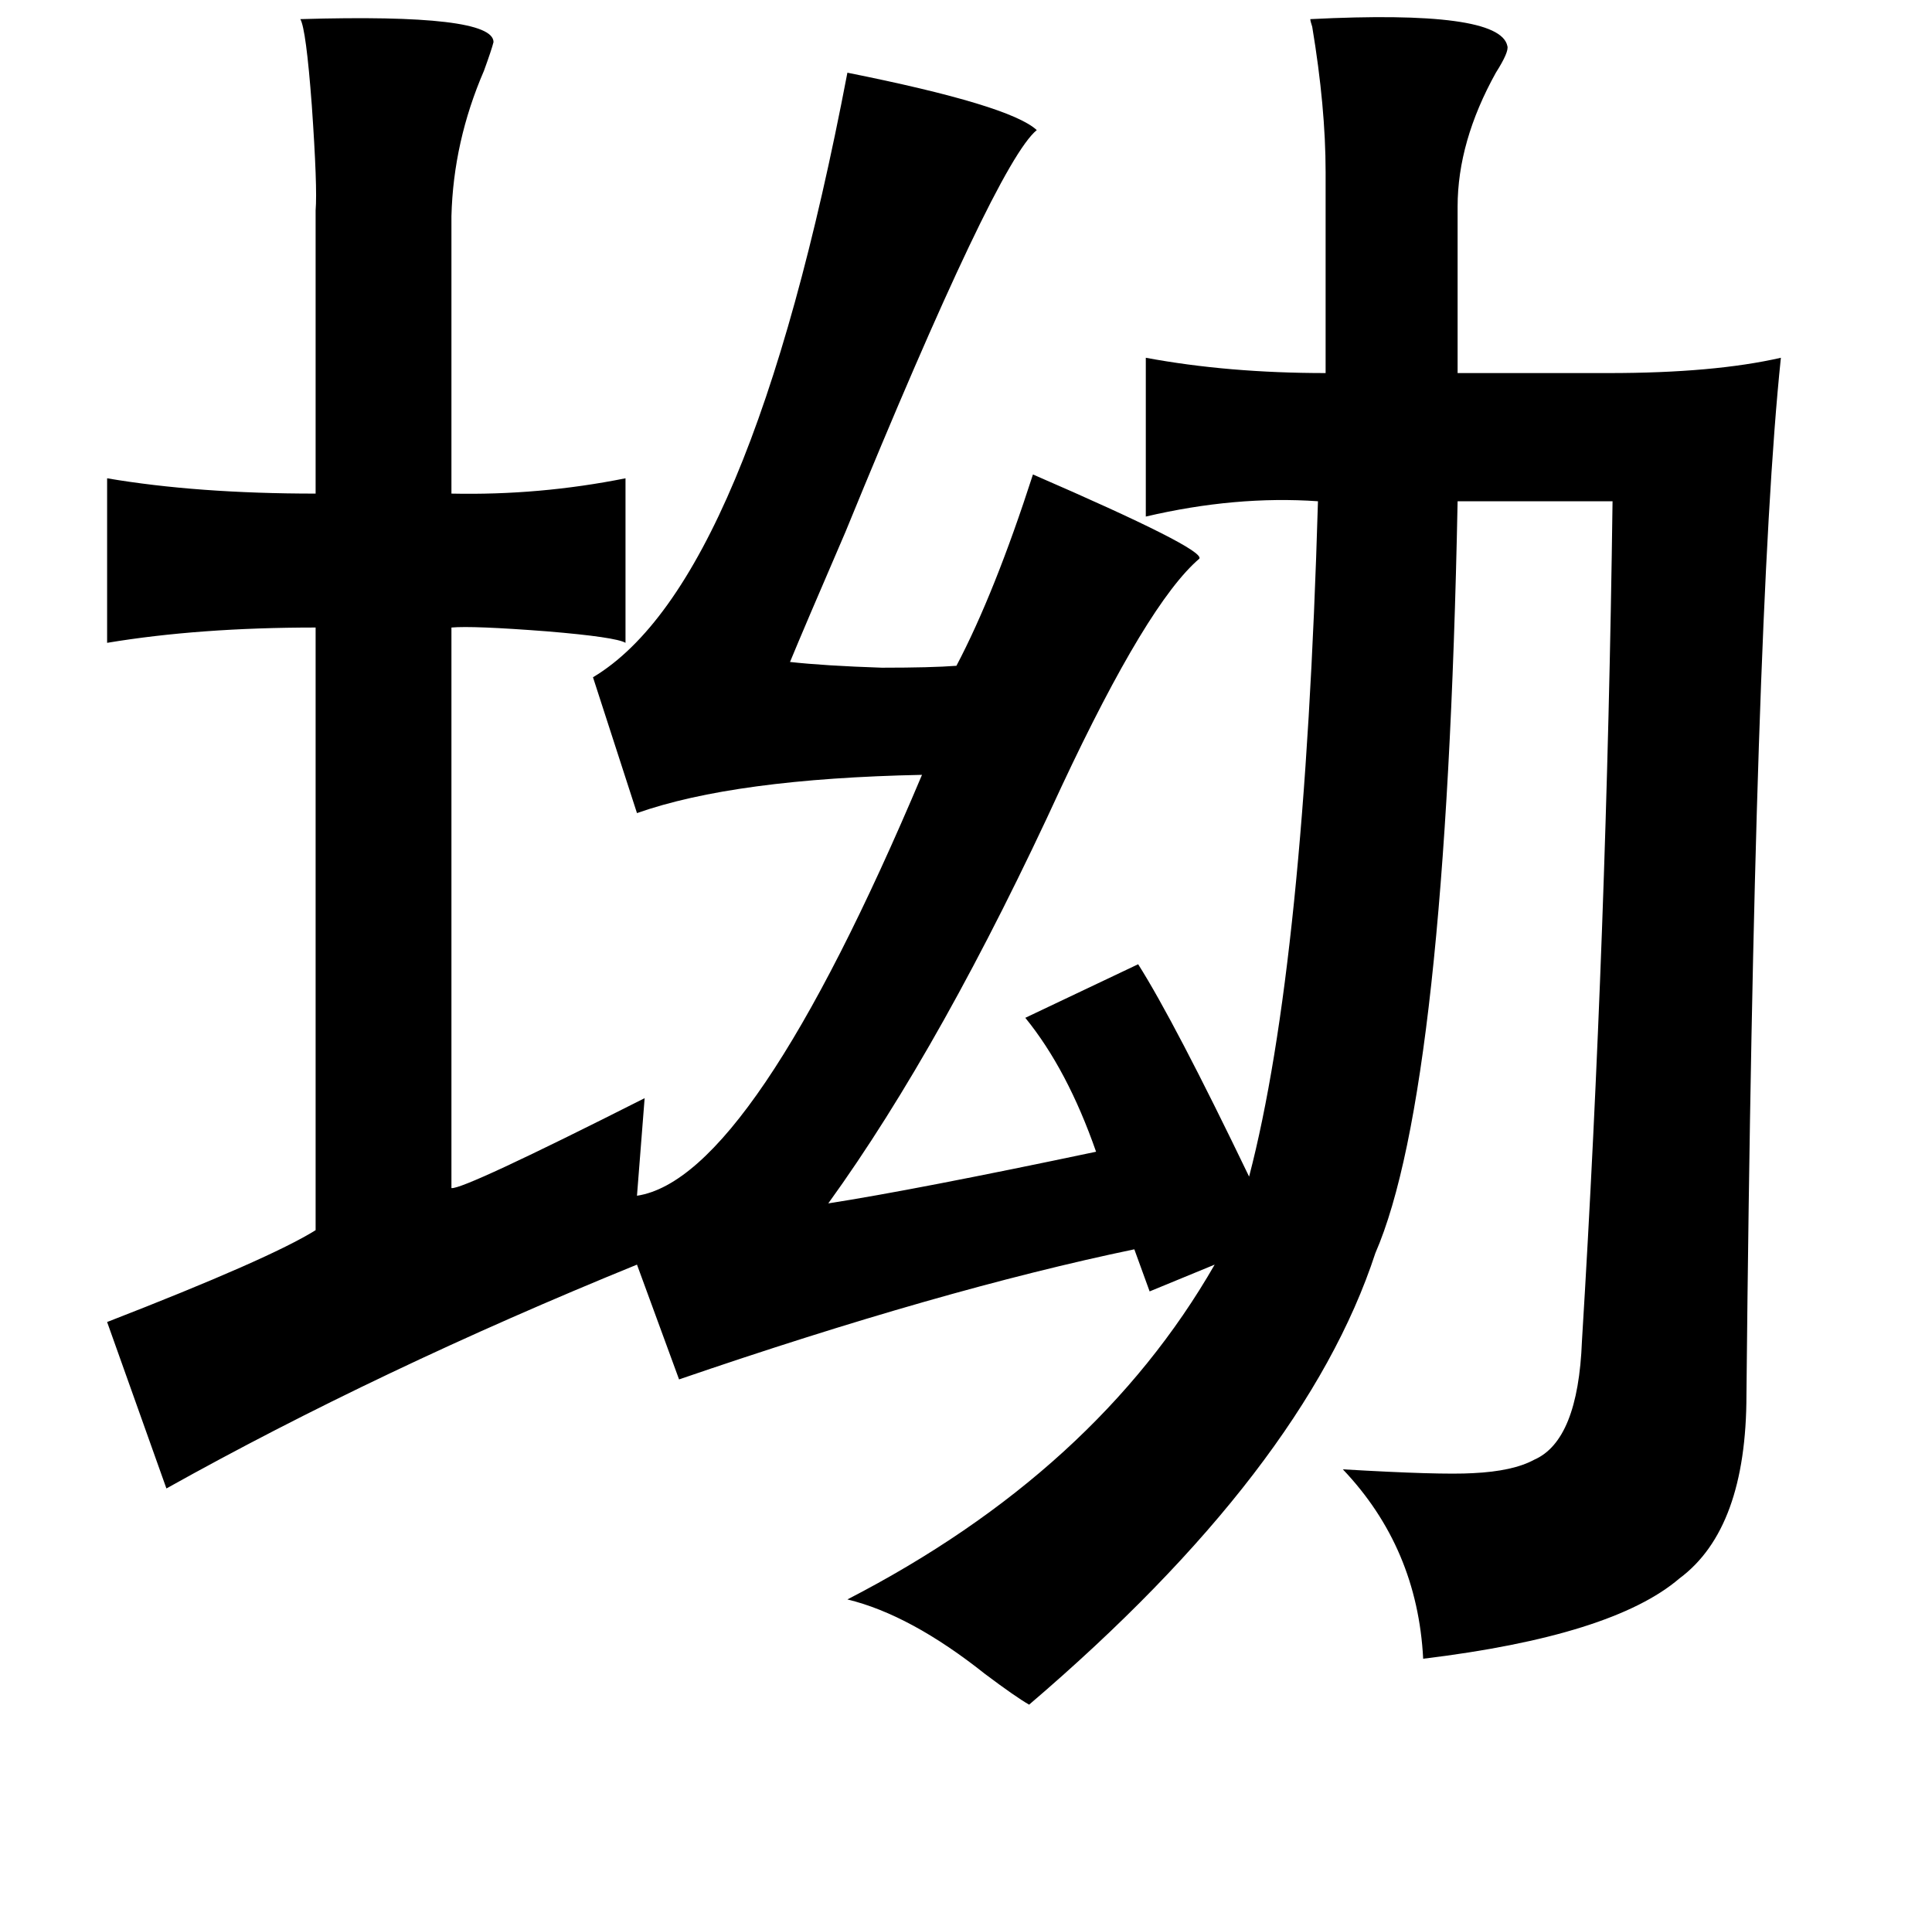 <?xml version="1.0" standalone="no"?>
<!DOCTYPE svg PUBLIC "-//W3C//DTD SVG 1.1//EN" "http://www.w3.org/Graphics/SVG/1.1/DTD/svg11.dtd" >
<svg xmlns="http://www.w3.org/2000/svg" xmlns:xlink="http://www.w3.org/1999/xlink" version="1.1" viewBox="-10 0 1010 1000">
   <path fill="currentColor"
d="M675 10q99 -5 103 14q1 3 -6 14q-20 36 -20 70v87h79q55 0 90 -8q-14 134 -18 542q0 70 -35 96q-35 30 -134 42q-3 -58 -42 -99q51 3 68 2q21 -1 32 -7q23 -10 25 -62q13 -212 16 -439h-81q-6 308 -43 393q-37 113 -181 236q-7 -4 -23 -16q-39 -31 -72 -39
q130 -67 192 -175l-34 14l-8 -22q-101 21 -238 68l-22 -60q-135 55 -246 117l-31 -87q85 -33 109 -48v-315q-61 0 -109 8v-86q47 8 109 8v-148q1 -12 -2 -55q-3 -40 -6 -45q101 -3 101 12q-1 4 -5 15q-16 37 -17 76v145q46 1 91 -8v86q-5 -3 -41 -6q-39 -3 -50 -2v293
q6 1 101 -47l-4 51q60 -9 149 -220q-98 2 -149 20l-23 -71q82 -49 133 -316q85 17 99 30q-21 17 -100 210q-22 51 -29 68q18 2 48 3q26 0 39 -1q20 -38 40 -100q90 39 87 44q-27 23 -72 119q-62 135 -122 218q45 -7 140 -27q-15 -43 -37 -70l59 -28q19 30 58 111
q29 -111 36 -353q-43 -3 -90 8v-83q43 8 94 8v-105q0 -34 -7 -76q-1 -3 -1 -4z" />
</svg>
